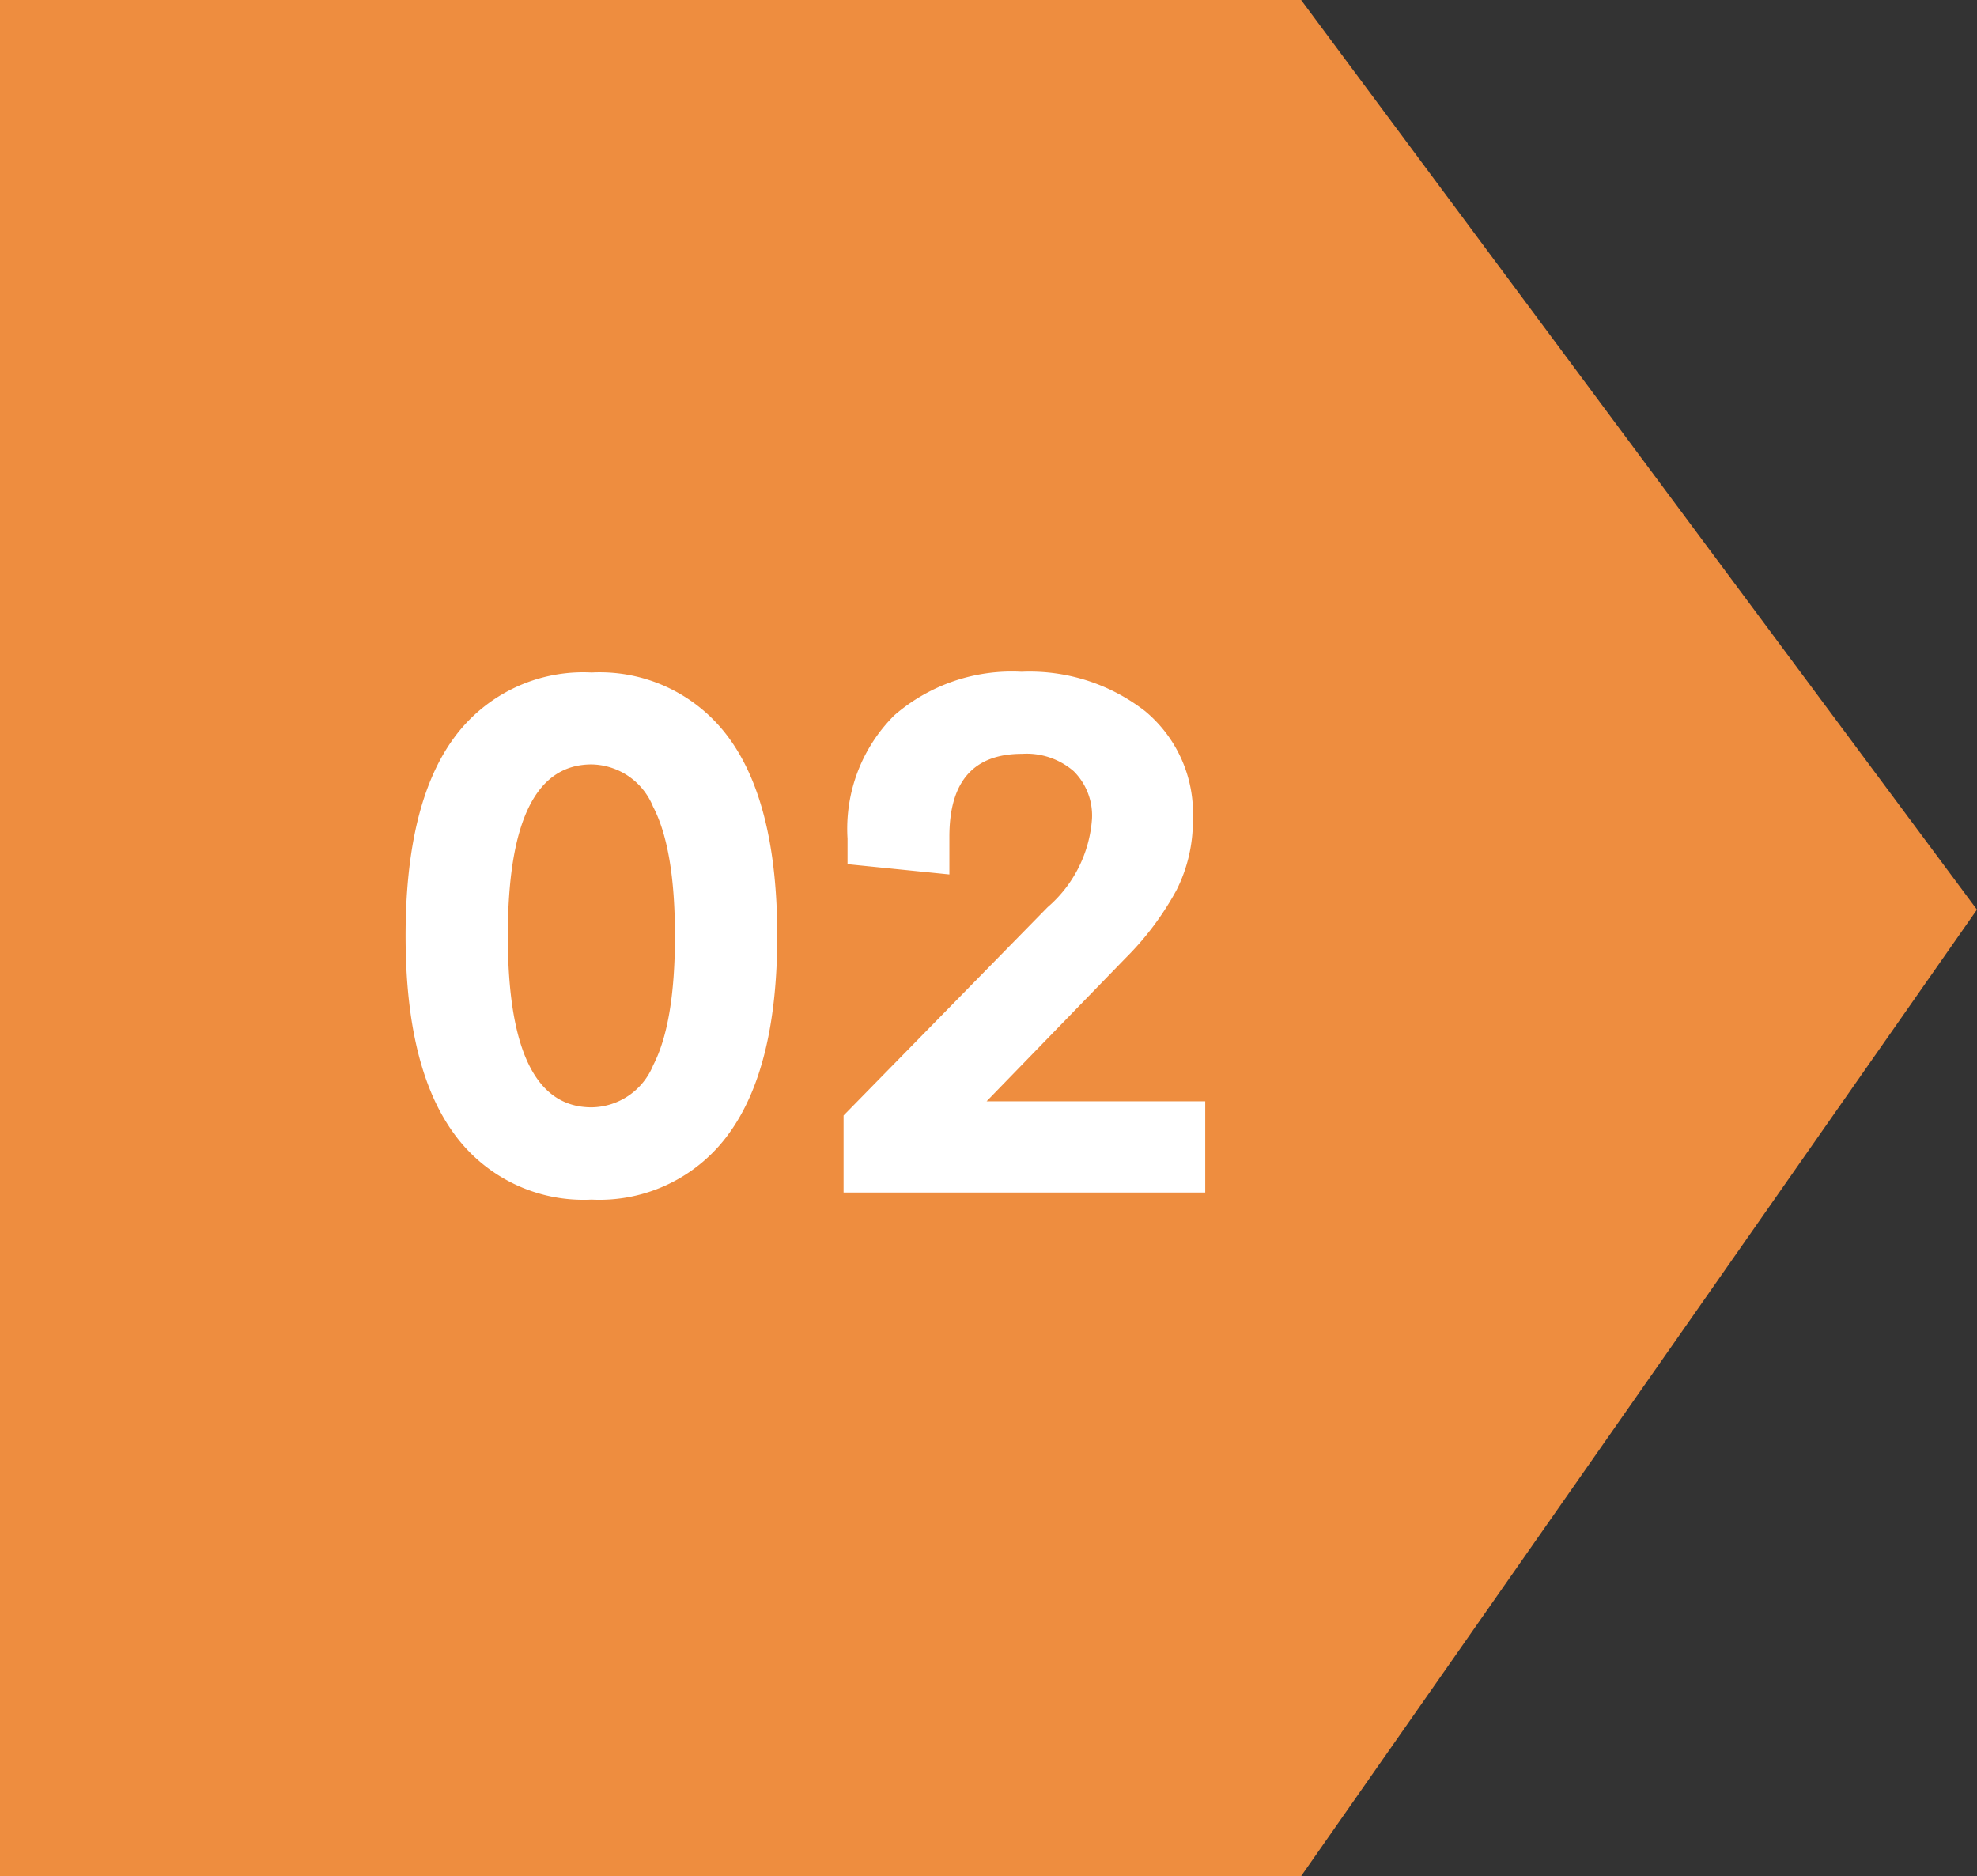 <svg xmlns="http://www.w3.org/2000/svg" width="108.795" height="103.234" viewBox="0 0 108.795 103.234">
  <rect x="0" y="0" width="108.795" height="103.234" fill="#333333" stroke="none"/>
  <g id="Grupo_18070" data-name="Grupo 18070" transform="translate(-2553 2553.616)">
    <path id="Trazado_12403" data-name="Trazado 12403" d="M-1875.37,363.37h71.6l37.192,50.053-37.192,53.181h-71.6Z" transform="translate(4428.37 -2916.987)" fill="#ee8d3f"/>
    <path id="Trazado_14731" data-name="Trazado 14731" d="M11.973,39.391a8.8,8.8,0,0,1-7.588-3.652Q1.738,32.086,1.738,24.879q0-7.227,2.637-10.859a8.813,8.813,0,0,1,7.6-3.633,8.793,8.793,0,0,1,7.578,3.633q2.637,3.633,2.637,10.859,0,7.207-2.646,10.859A8.783,8.783,0,0,1,11.973,39.391Zm0-5.078A3.711,3.711,0,0,0,15.361,32q1.2-2.314,1.2-7.119T15.352,17.76a3.718,3.718,0,0,0-3.379-2.314q-4.609,0-4.609,9.434T11.973,34.313Zm21.738-.332H45.742V39H25.84V34.762L37.07,23.3a7.067,7.067,0,0,0,2.441-4.863,3.44,3.44,0,0,0-1.006-2.617,3.96,3.96,0,0,0-2.842-.957q-4,0-4,4.551V21.5l-5.605-.566V19.527a8.8,8.8,0,0,1,2.578-6.787,9.874,9.874,0,0,1,6.992-2.393,10.343,10.343,0,0,1,6.807,2.168,7.307,7.307,0,0,1,2.627,5.957,8.448,8.448,0,0,1-.889,3.867,16.164,16.164,0,0,1-2.822,3.77Z" transform="translate(2573.582 -2527)" fill="#fff"/>
  </g>
</svg>
